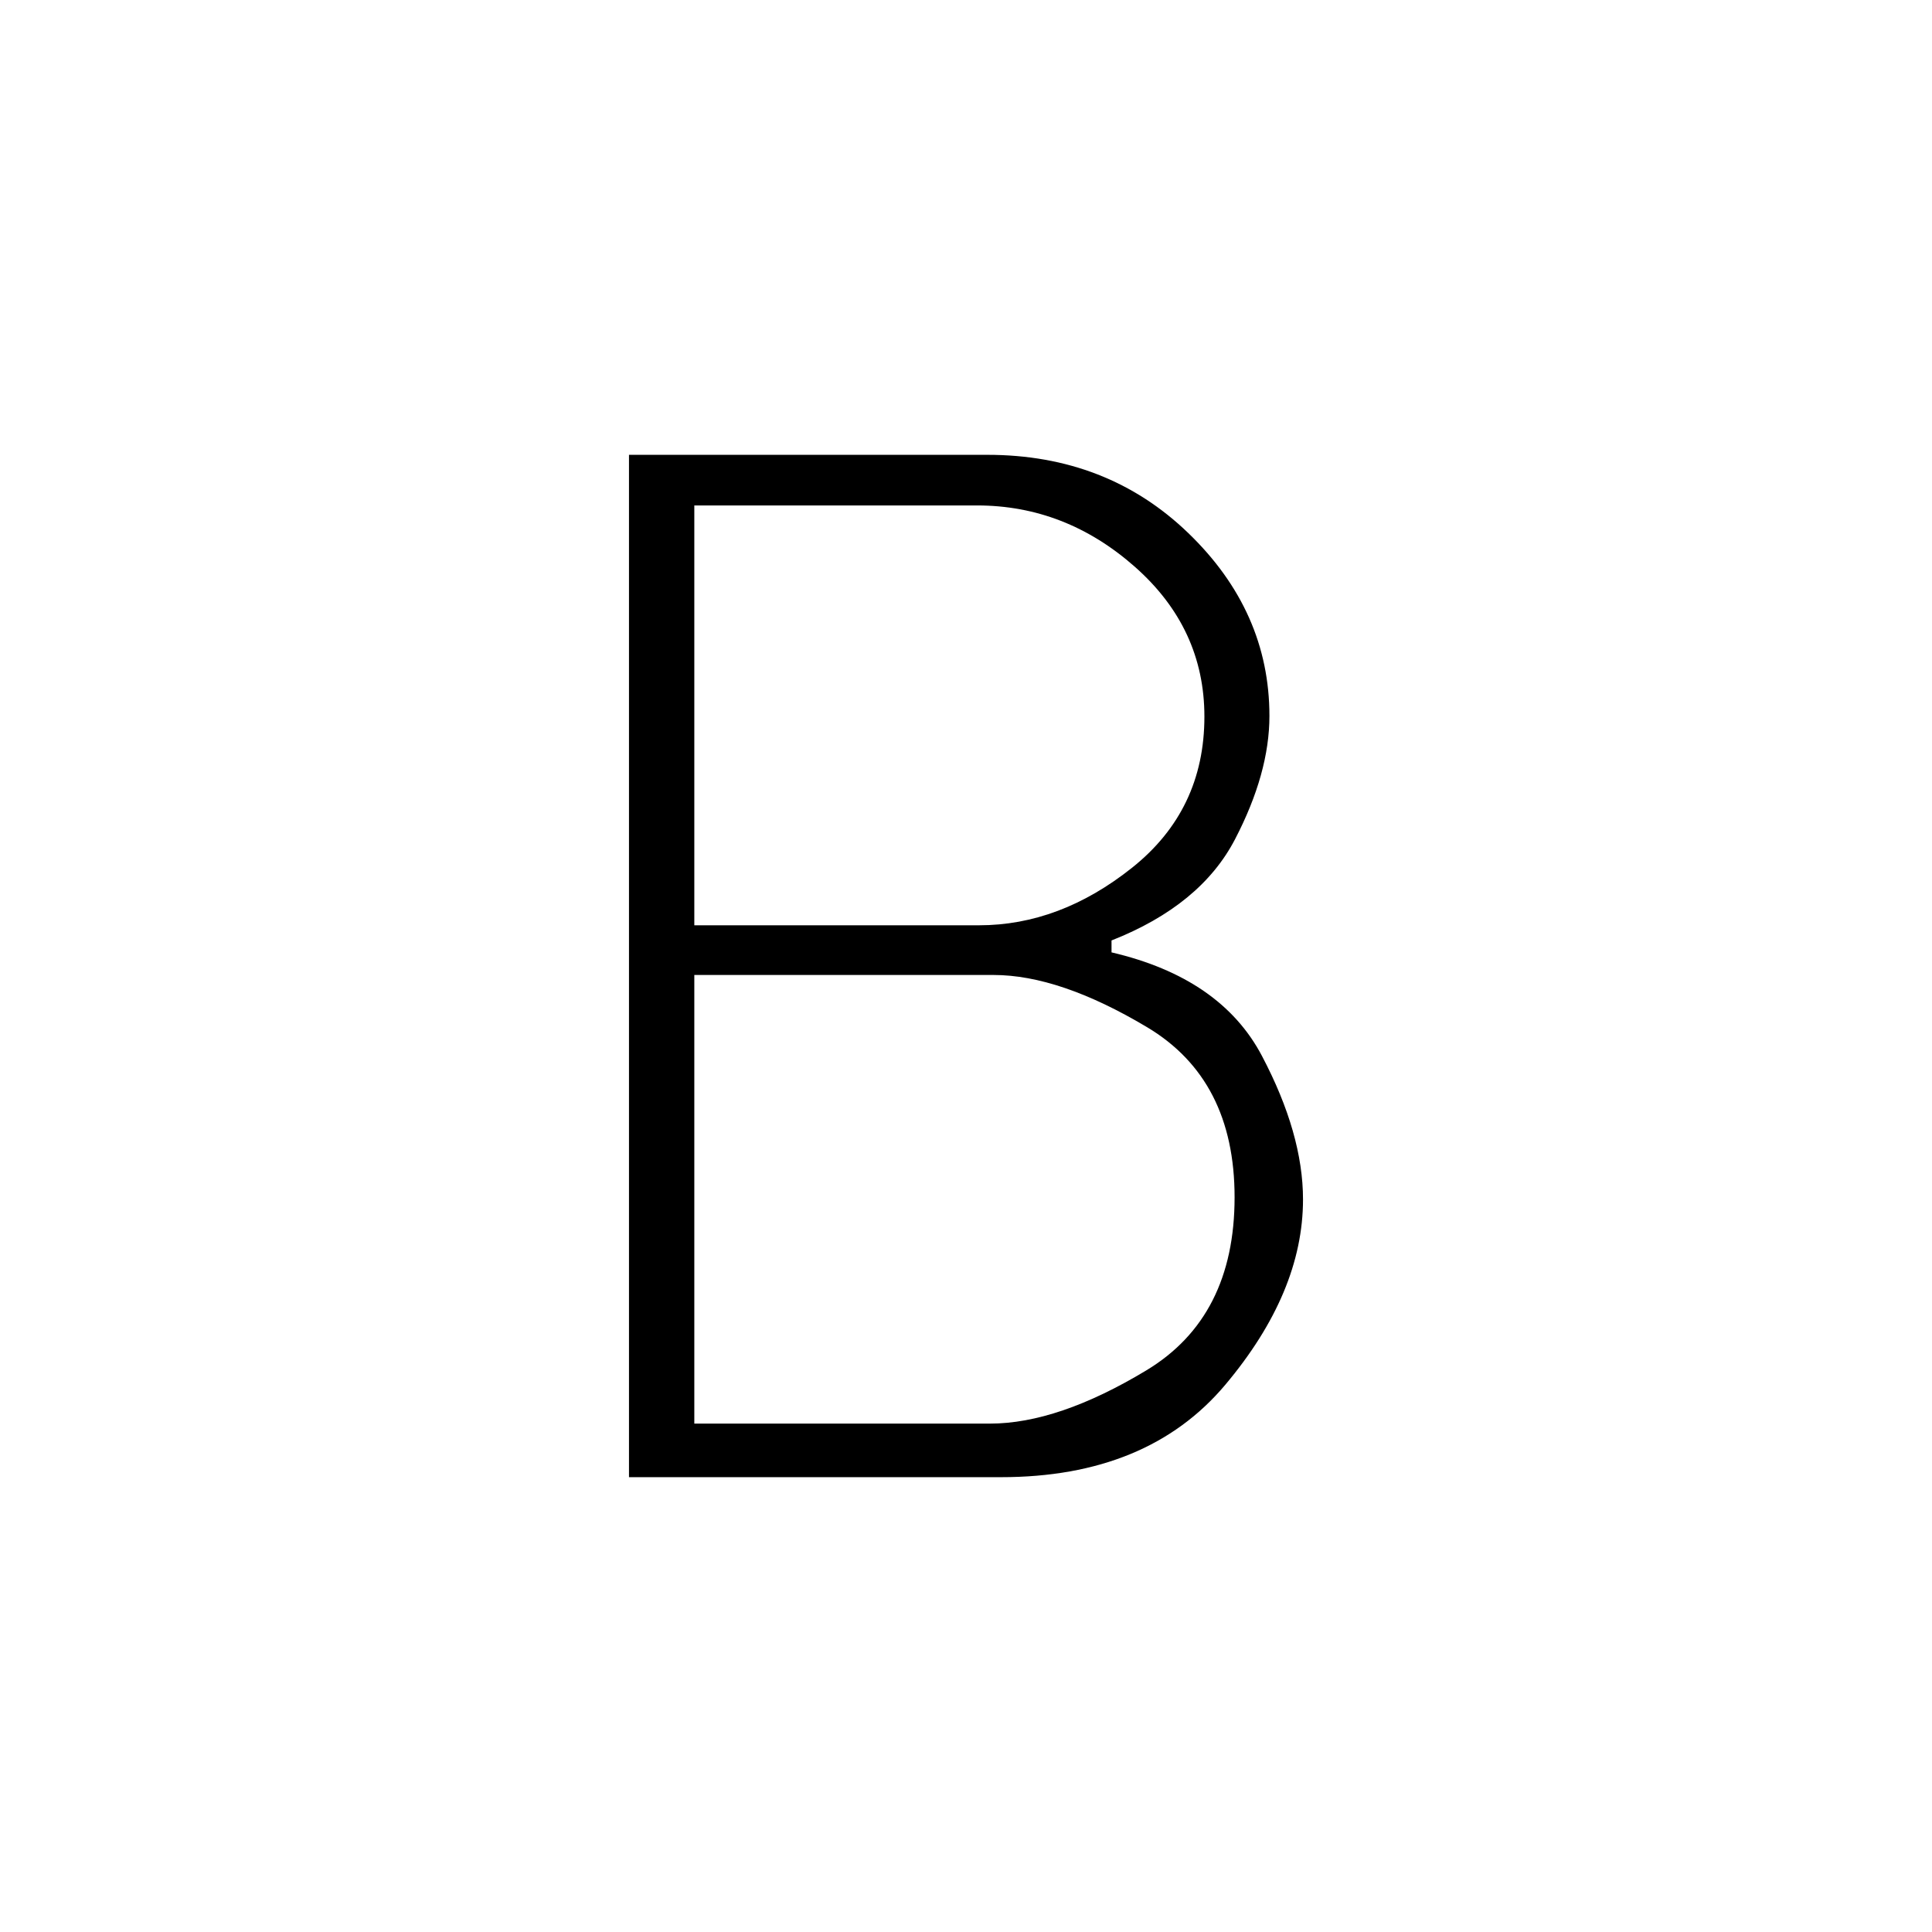 <svg xmlns="http://www.w3.org/2000/svg" height="48" viewBox="0 -960 960 960" width="48"><path d="M312.54-226v-508h178.08q59.53 0 99.84 38.88 40.31 38.89 40.31 90.89 0 28.38-17.08 61.23-17.07 32.85-61.38 50.31v5.92q54.31 12.69 74.73 51.42 20.42 38.73 20.42 71.35 0 46.15-38.61 92.08Q570.23-226 497.38-226H312.54ZM345-252.62h146.92q33.85 0 77.7-26.46 43.84-26.46 43.84-86 0-58.54-43.46-84.5t-76.31-25.96H345v222.92Zm0-247.61h141.46q40.16 0 76.08-28.62 35.92-28.61 35.92-75.07 0-43.93-34.54-74.43-34.54-30.5-78.46-30.5H345v208.62Z"/></svg>